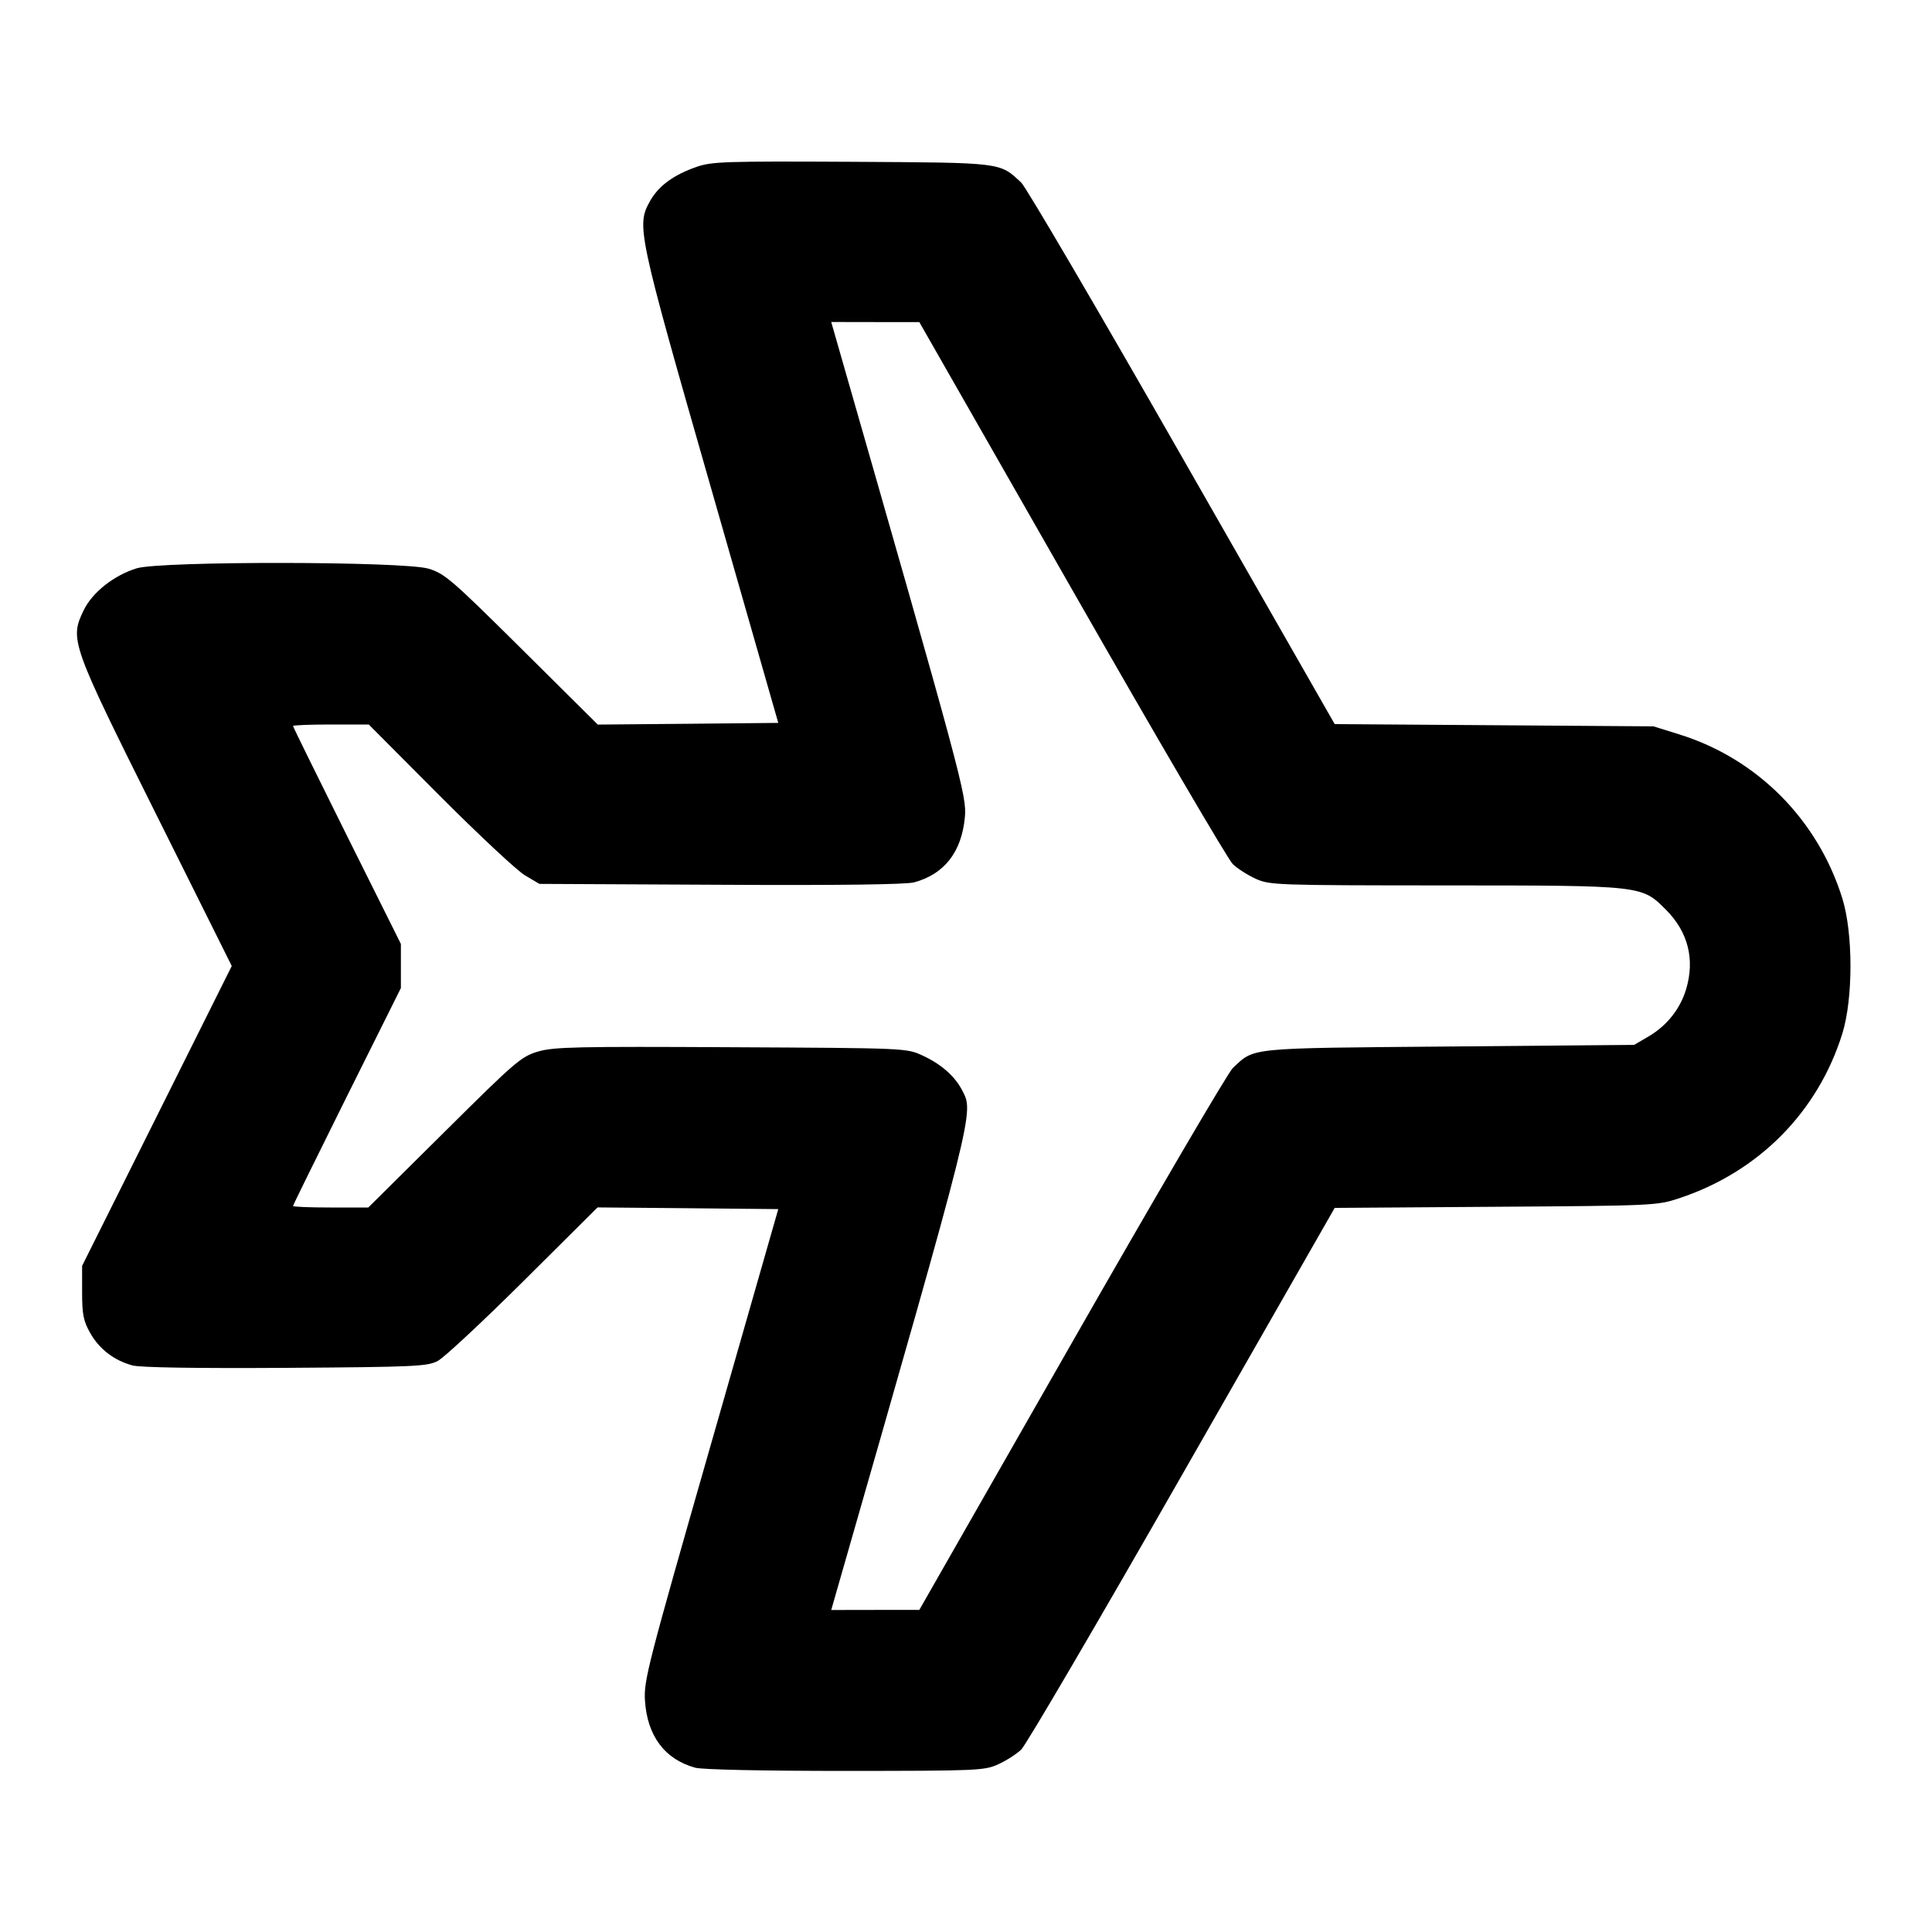 <svg xmlns="http://www.w3.org/2000/svg" width="24" height="24" viewBox="0 0 24 24" fill="none" stroke="currentColor" stroke-width="2" stroke-linecap="round" stroke-linejoin="round" class="icon icon-tabler icons-tabler-outline icon-tabler-plane"><path d="M8.653 2.073 C 8.366 2.173,8.180 2.310,8.075 2.498 C 7.904 2.802,7.920 2.878,8.832 6.060 L 9.668 8.980 8.547 8.991 L 7.426 9.001 6.483 8.065 C 5.607 7.196,5.523 7.124,5.322 7.064 C 5.011 6.972,1.998 6.968,1.697 7.060 C 1.415 7.147,1.148 7.358,1.040 7.580 C 0.864 7.944,0.880 7.991,1.937 10.110 L 2.879 12.000 1.950 13.862 L 1.020 15.725 1.020 16.052 C 1.020 16.328,1.036 16.409,1.120 16.558 C 1.232 16.758,1.417 16.900,1.646 16.962 C 1.745 16.988,2.430 16.999,3.550 16.992 C 5.168 16.981,5.311 16.974,5.440 16.905 C 5.517 16.864,5.995 16.419,6.502 15.915 L 7.423 14.999 8.546 15.009 L 9.668 15.020 8.832 17.940 C 8.047 20.681,7.996 20.876,8.012 21.125 C 8.040 21.563,8.257 21.854,8.635 21.959 C 8.722 21.983,9.468 21.999,10.500 21.999 C 12.144 21.998,12.228 21.995,12.400 21.917 C 12.499 21.872,12.628 21.790,12.686 21.734 C 12.745 21.678,13.645 20.141,14.686 18.318 L 16.580 15.005 18.580 14.991 C 20.545 14.978,20.585 14.976,20.860 14.885 C 21.846 14.558,22.582 13.815,22.886 12.840 C 23.021 12.406,23.021 11.594,22.886 11.160 C 22.582 10.182,21.828 9.424,20.861 9.123 L 20.540 9.023 18.560 9.009 L 16.580 8.995 14.686 5.682 C 13.645 3.859,12.745 2.323,12.686 2.268 C 12.415 2.015,12.464 2.021,10.580 2.010 C 9.008 2.002,8.842 2.007,8.653 2.073 M13.314 7.317 C 14.355 9.140,15.255 10.678,15.314 10.734 C 15.372 10.790,15.501 10.872,15.600 10.917 C 15.774 10.995,15.853 10.998,17.943 10.999 C 20.417 11.000,20.391 10.997,20.697 11.303 C 20.970 11.577,21.057 11.919,20.945 12.290 C 20.872 12.533,20.707 12.740,20.484 12.872 L 20.300 12.980 18.000 13.000 C 15.474 13.022,15.590 13.010,15.314 13.268 C 15.255 13.323,14.355 14.860,13.314 16.683 L 11.420 19.999 10.873 19.999 L 10.326 20.000 10.363 19.870 C 12.128 13.718,12.100 13.827,11.950 13.540 C 11.859 13.366,11.688 13.217,11.460 13.112 C 11.260 13.020,11.260 13.020,9.085 13.009 C 7.173 12.999,6.882 13.005,6.686 13.062 C 6.475 13.124,6.408 13.181,5.519 14.064 L 4.575 15.000 4.108 15.000 C 3.850 15.000,3.640 14.992,3.640 14.981 C 3.640 14.971,3.942 14.358,4.310 13.618 L 4.980 12.274 4.980 12.000 L 4.980 11.726 4.310 10.382 C 3.942 9.642,3.640 9.029,3.640 9.019 C 3.640 9.008,3.852 9.000,4.110 9.000 L 4.581 9.000 5.460 9.883 C 5.944 10.368,6.421 10.814,6.520 10.873 L 6.700 10.980 8.951 10.991 C 10.405 10.999,11.256 10.988,11.355 10.961 C 11.730 10.860,11.946 10.584,11.986 10.151 C 12.011 9.888,11.953 9.674,10.363 4.130 L 10.326 4.000 10.873 4.001 L 11.420 4.001 13.314 7.317 " stroke="none" fill="black" fill-rule="evenodd"></path></svg>